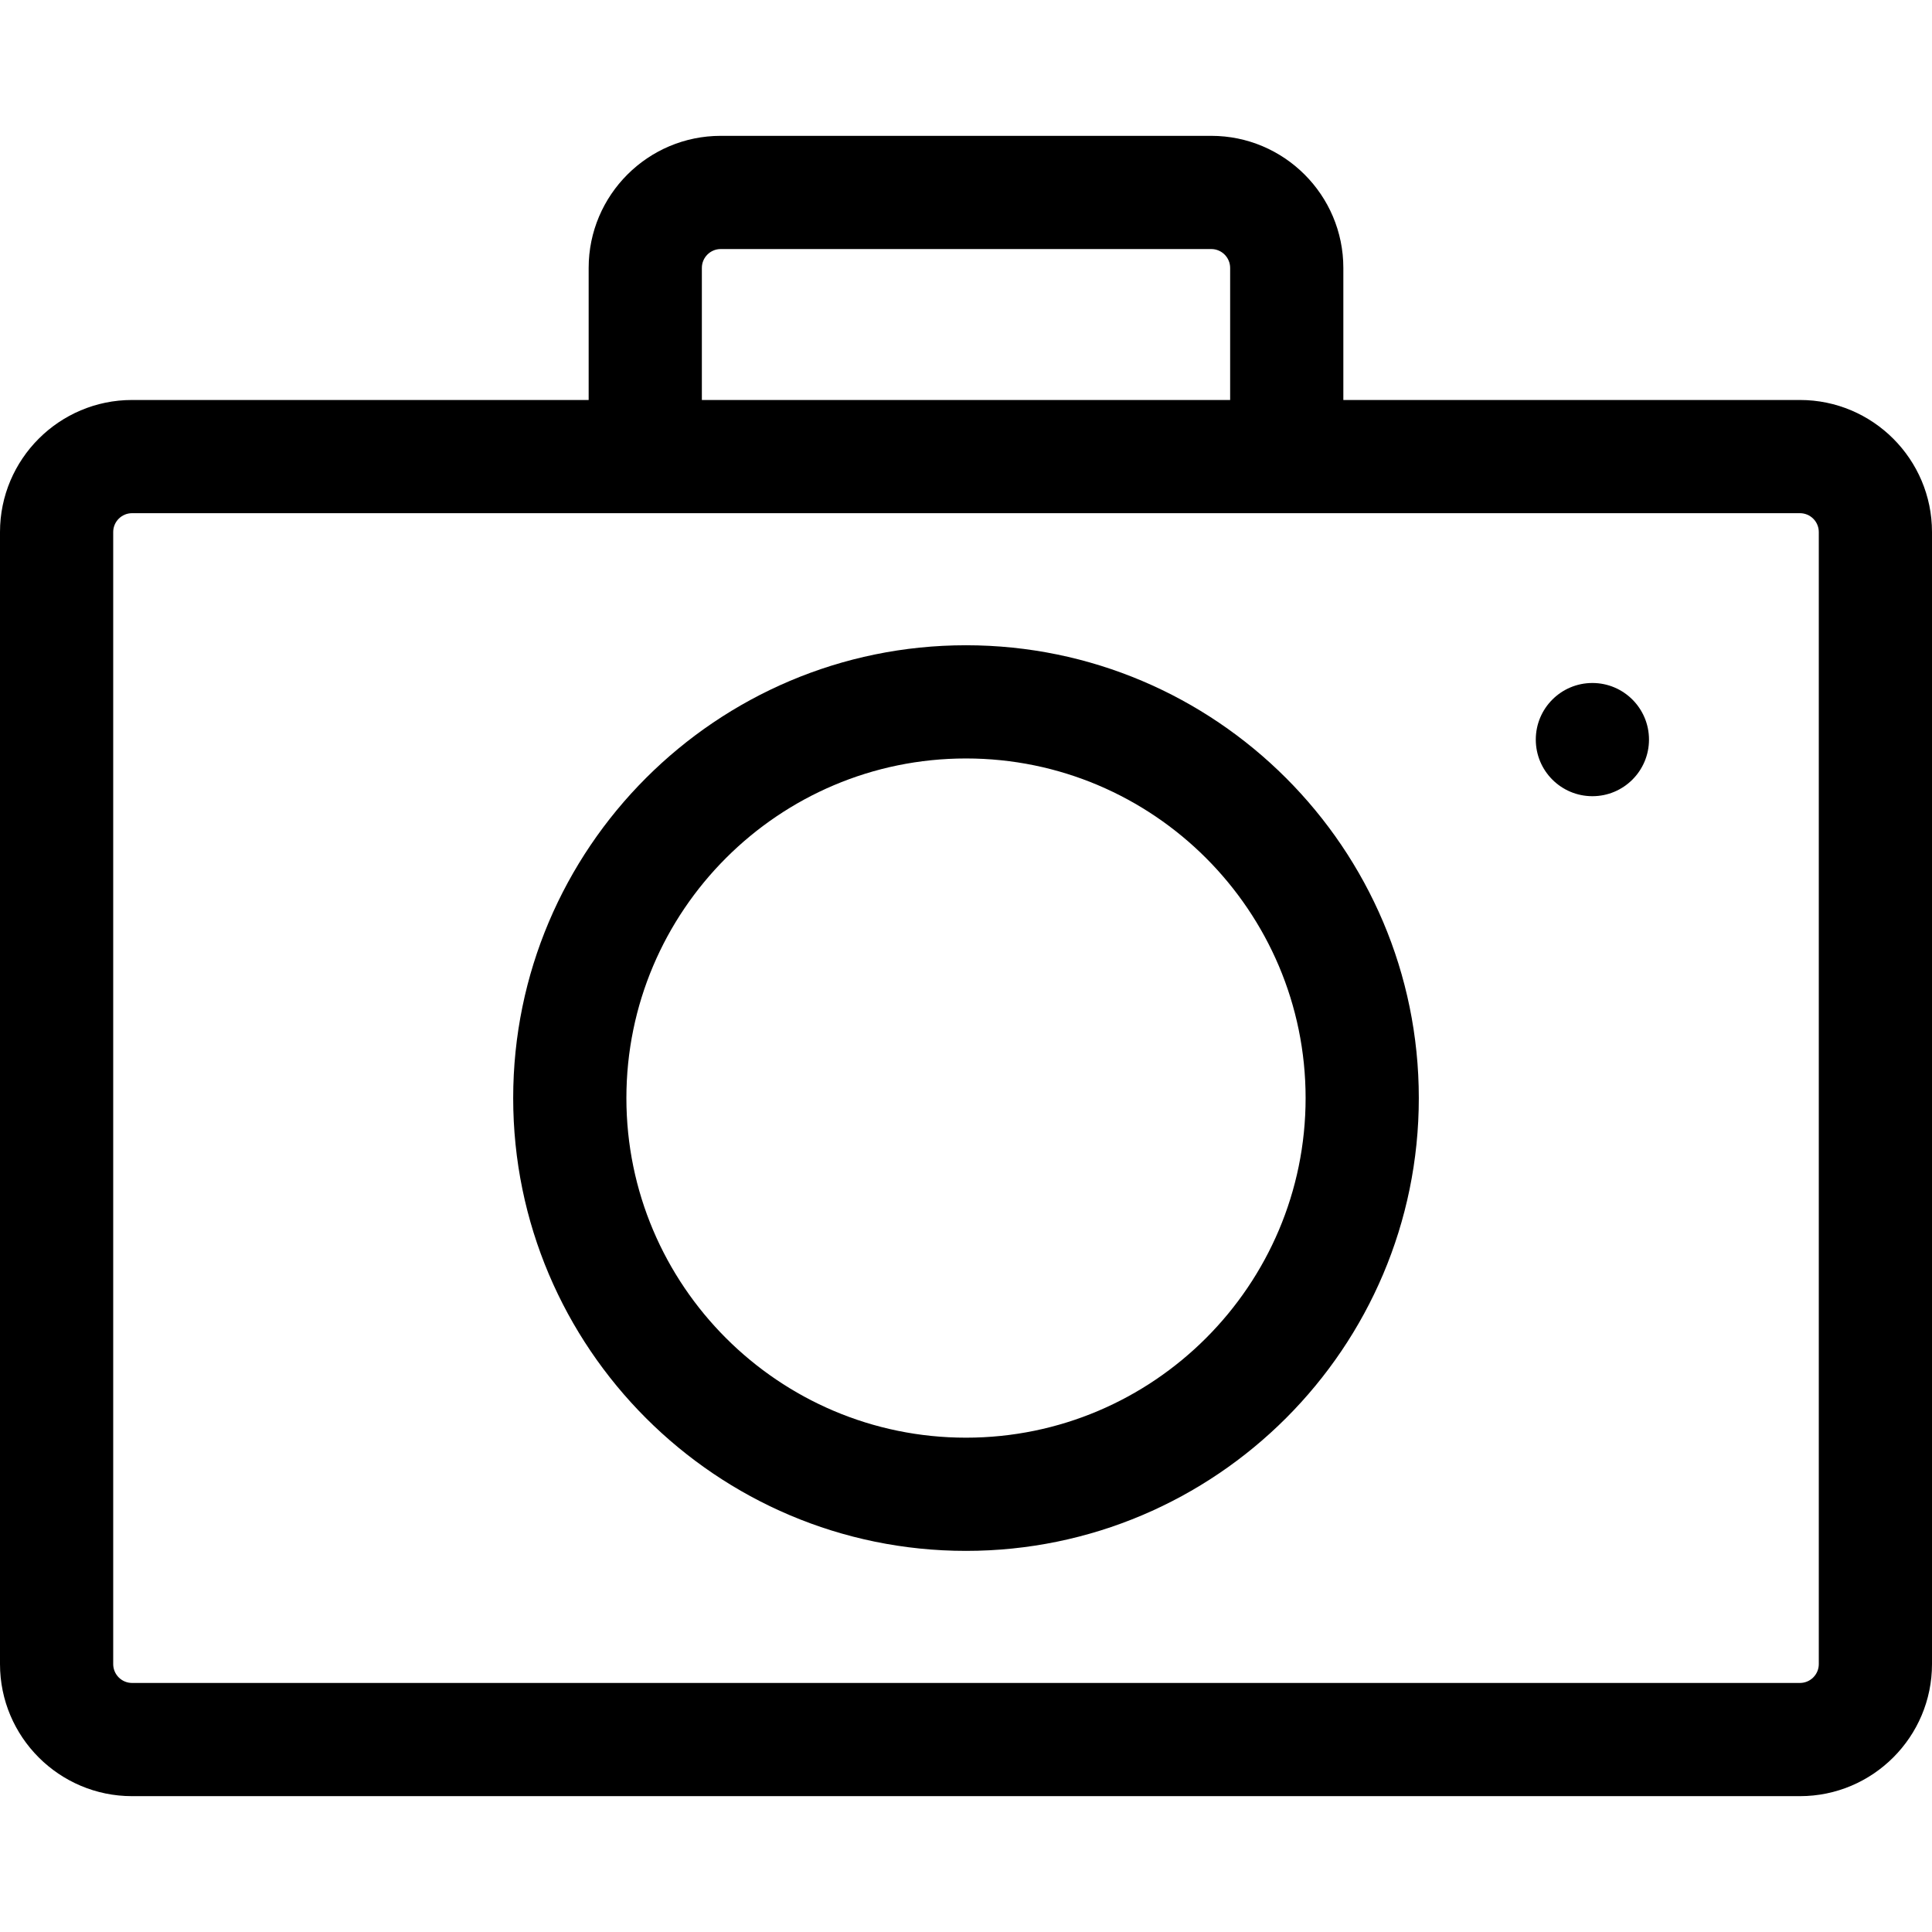 <svg height="512pt" viewBox="0 -36 512 512" width="512pt" xmlns="http://www.w3.org/2000/svg"><path d="m477 70h-121v-35c0-19.301-15.699-35-35-35h-130c-19.301 0-35 15.699-35 35v35h-121c-19.301 0-35 15.699-35 35v300c0 19.301 15.699 35 35 35h442c19.301 0 35-15.699 35-35v-300c0-19.301-15.699-35-35-35zm-291-35c0-2.758 2.242-5 5-5h130c2.758 0 5 2.242 5 5v35h-140zm296 370c0 2.758-2.242 5-5 5h-442c-2.758 0-5-2.242-5-5v-300c0-2.758 2.242-5 5-5h442c2.758 0 5 2.242 5 5zm0 0"/><path d="m256 135c-66.168 0-120 53.832-120 120s53.832 120 120 120 120-53.832 120-120-53.832-120-120-120zm0 210c-49.625 0-90-40.375-90-90s40.375-90 90-90 90 40.375 90 90-40.375 90-90 90zm0 0"/><path d="m437 160c0 8.285-6.715 15-15 15s-15-6.715-15-15 6.715-15 15-15 15 6.715 15 15zm0 0"/></svg>